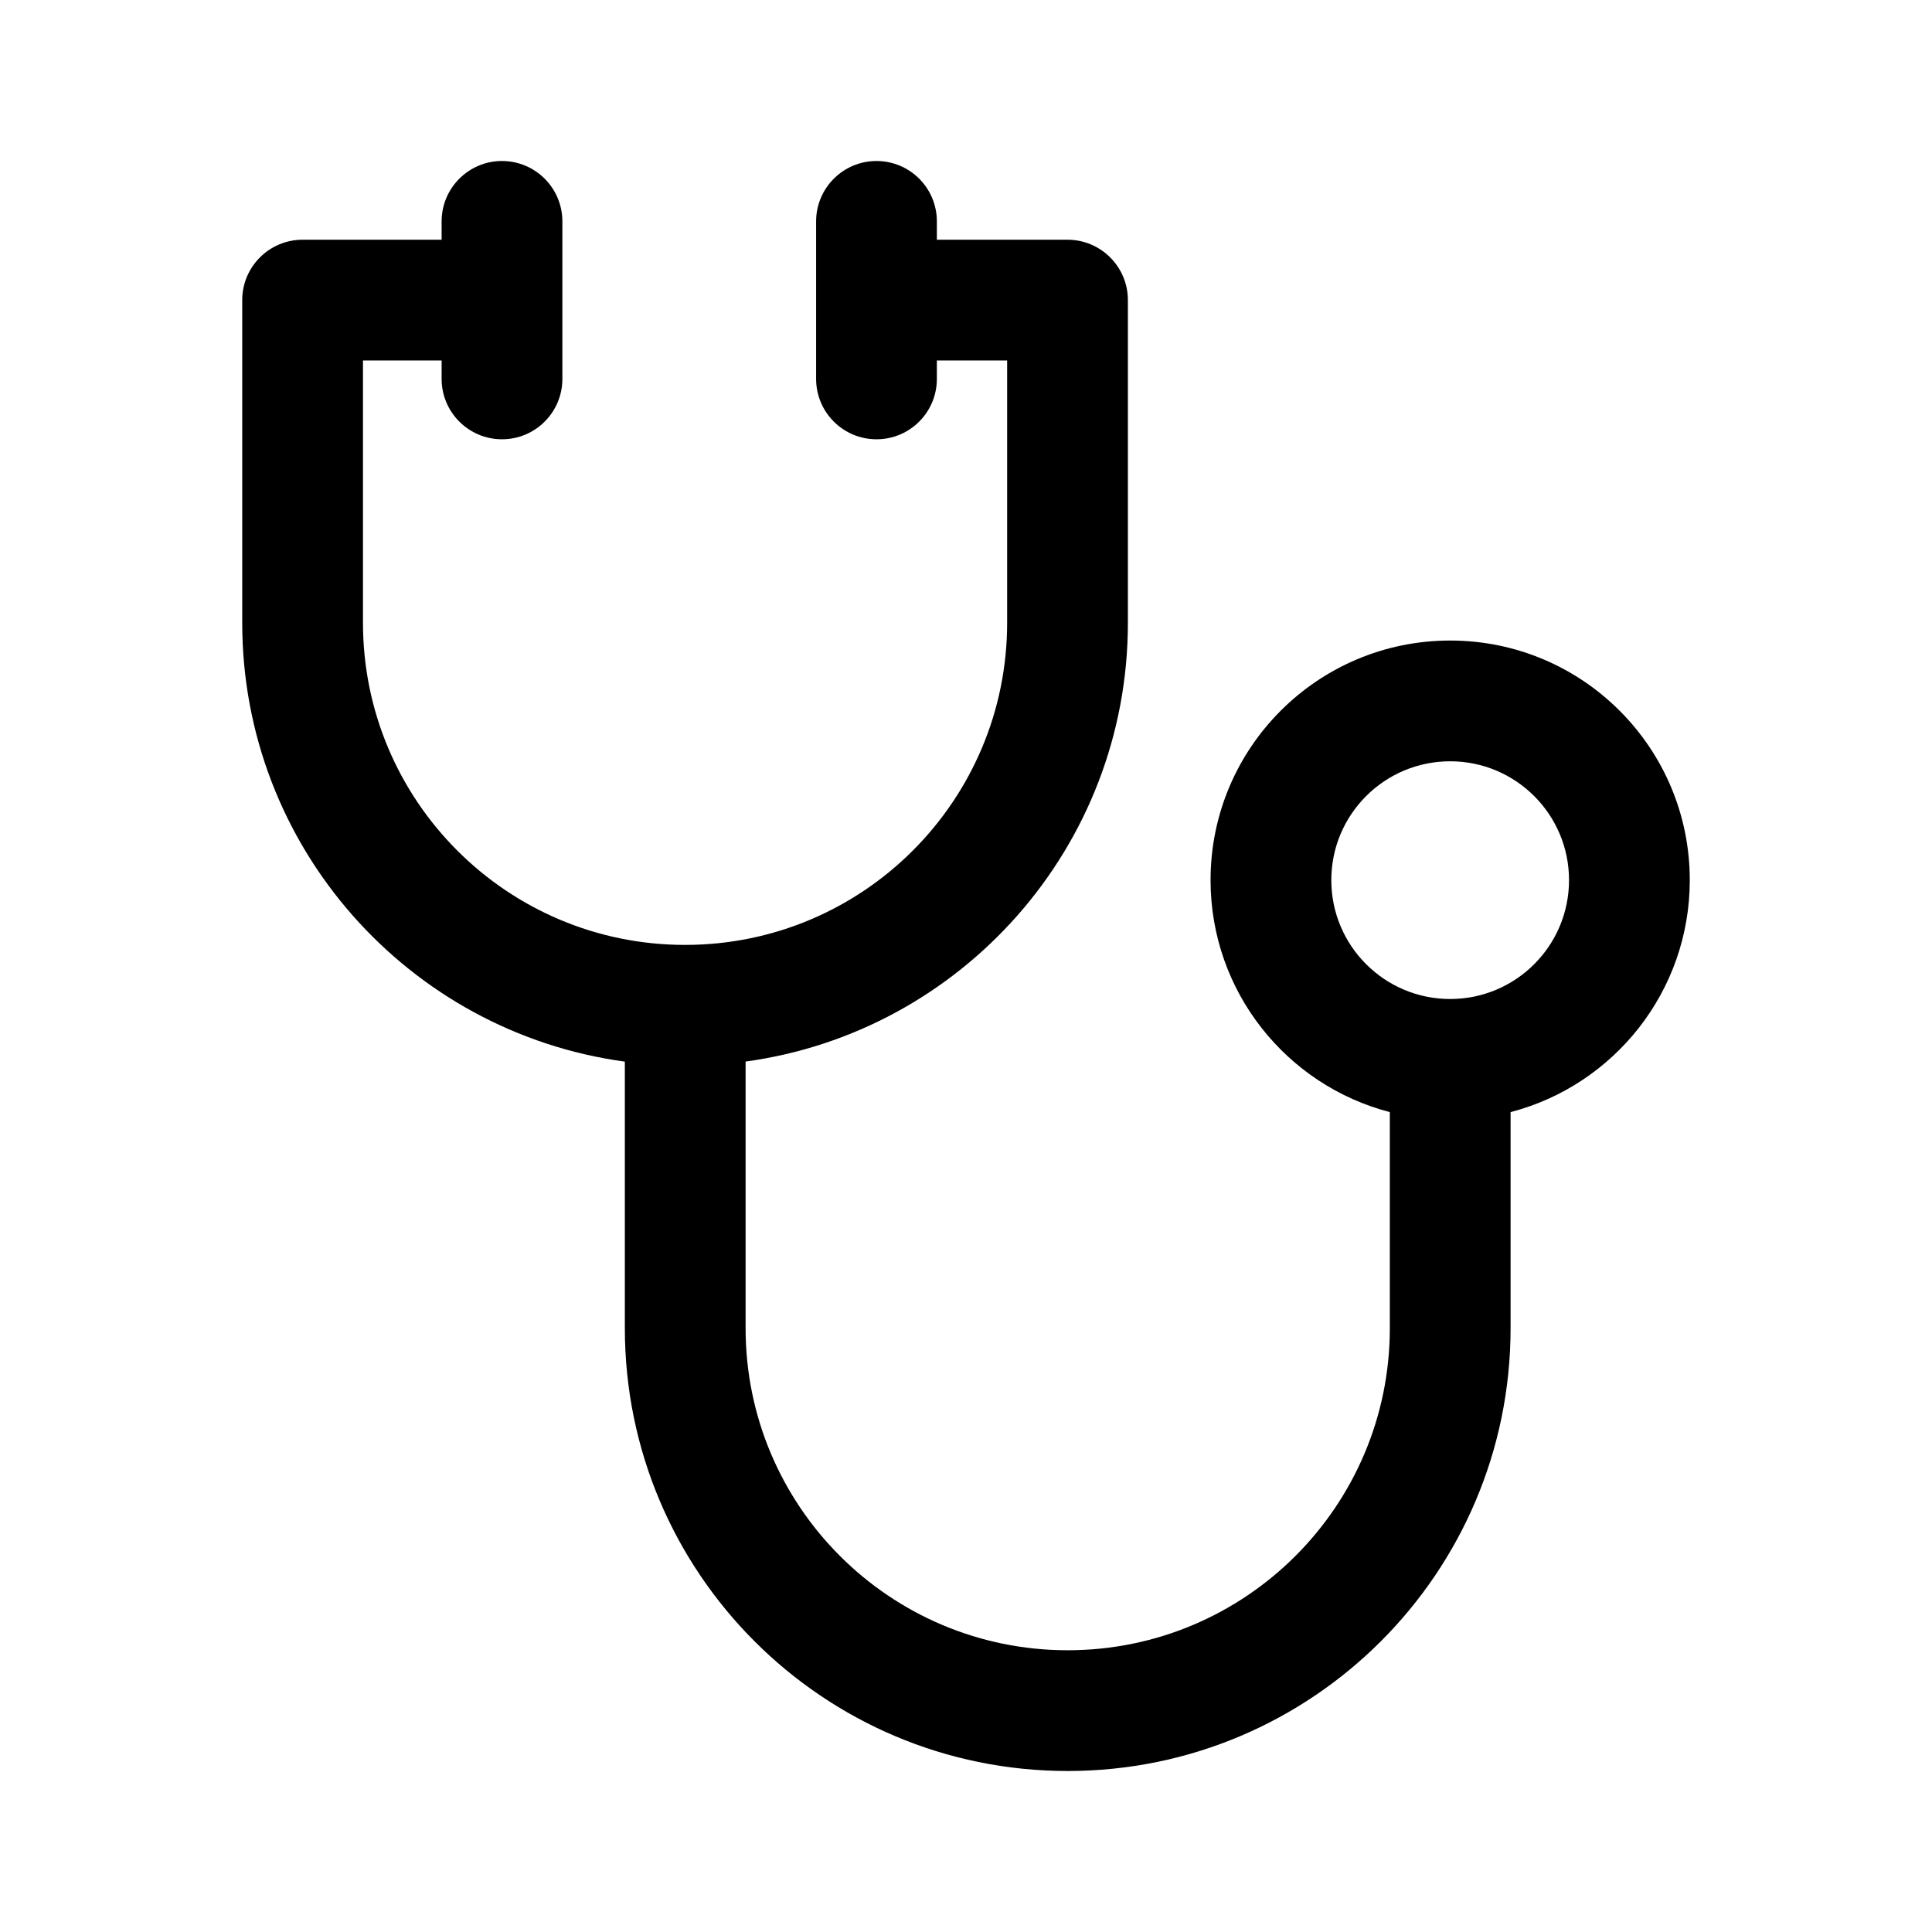 <svg width="24" height="24" viewBox="0 0 24 24" fill="none" xmlns="http://www.w3.org/2000/svg">
<path fill-rule="evenodd" clip-rule="evenodd" d="M6.236 2C6.65 2 6.986 2.336 6.986 2.75V4.707C6.986 5.121 6.65 5.457 6.236 5.457C5.822 5.457 5.486 5.121 5.486 4.707V4.478H4.509V7.737C4.509 9.947 6.3 11.738 8.51 11.738C10.72 11.738 12.511 9.947 12.511 7.737V4.478H11.638V4.707C11.638 5.121 11.303 5.457 10.888 5.457C10.474 5.457 10.138 5.121 10.138 4.707V2.75C10.138 2.336 10.474 2 10.888 2C11.303 2 11.638 2.336 11.638 2.75V2.978H13.261C13.675 2.978 14.011 3.314 14.011 3.728V7.737C14.011 10.52 11.944 12.821 9.262 13.187V16.499C9.262 18.709 11.053 20.5 13.263 20.5C15.473 20.5 17.265 18.709 17.265 16.499V13.815C15.983 13.482 15.038 12.318 15.038 10.933C15.038 9.289 16.37 7.957 18.015 7.957C19.659 7.957 20.991 9.289 20.991 10.933C20.991 12.318 20.046 13.482 18.765 13.815V16.499C18.765 19.537 16.302 22 13.263 22C10.225 22 7.762 19.537 7.762 16.499V13.188C5.078 12.823 3.009 10.522 3.009 7.737V3.728C3.009 3.314 3.345 2.978 3.759 2.978H5.486V2.75C5.486 2.336 5.822 2 6.236 2ZM18.015 9.457C17.199 9.457 16.538 10.118 16.538 10.933C16.538 11.749 17.199 12.41 18.015 12.41C18.83 12.41 19.491 11.749 19.491 10.933C19.491 10.118 18.83 9.457 18.015 9.457Z" fill="black"/>
</svg>
